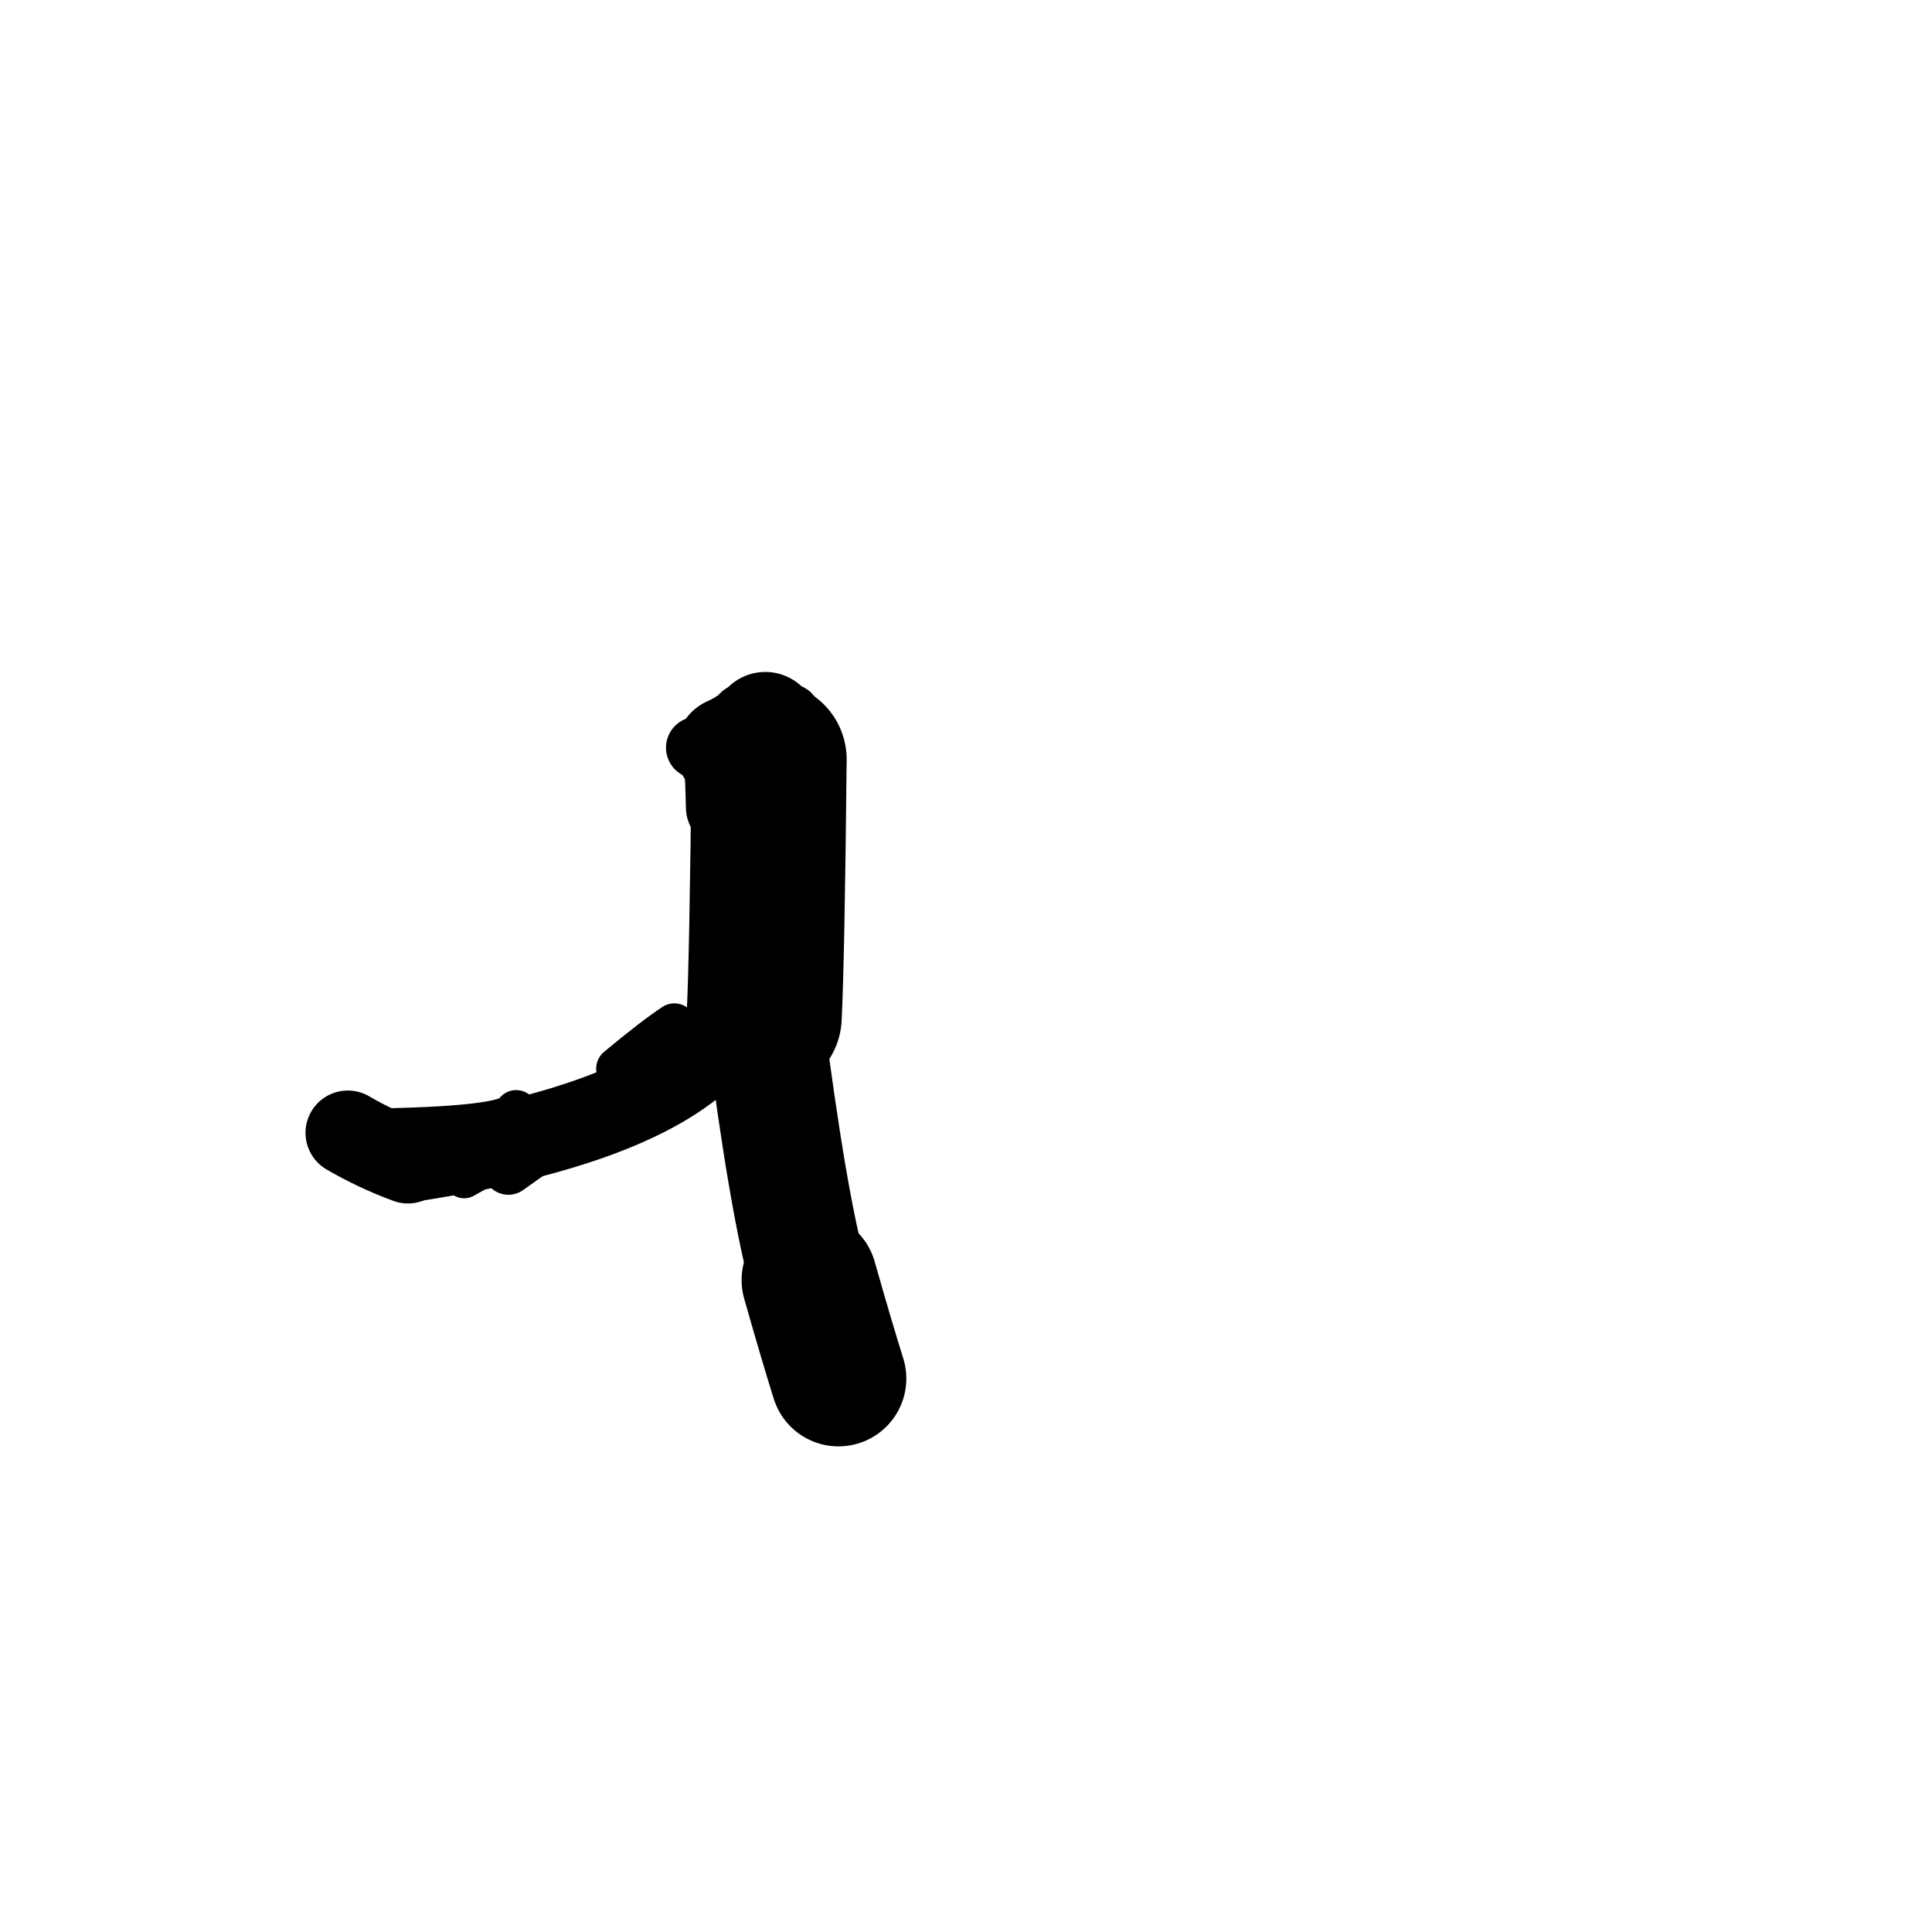 <?xml version="1.0" ?>
<svg height="140" width="140" xmlns="http://www.w3.org/2000/svg">
  <path d="M 60.761, 99.895 Q 59.906, 97.175, 58.653, 92.757 " fill="none" id="curve_1" stroke="#000000" stroke-linecap="round" stroke-linejoin="round" stroke-width="9.83"/>
  <path d="M 58.653, 92.757 Q 57.141, 87.53, 55.375, 73.686 " fill="none" id="curve_1" stroke="#000000" stroke-linecap="round" stroke-linejoin="round" stroke-width="8.566"/>
  <path d="M 55.375, 73.686 Q 55.586, 69.493, 55.732, 55.024 " fill="none" id="curve_1" stroke="#000000" stroke-linecap="round" stroke-linejoin="round" stroke-width="11.24"/>
  <path d="M 51.712, 75.802 Q 46.48, 81.581, 29.559, 84.141 " fill="none" id="curve_2" stroke="#000000" stroke-linecap="round" stroke-linejoin="round" stroke-width="5.973"/>
  <path d="M 29.559, 84.141 Q 27.268, 83.293, 25.205, 82.091 " fill="none" id="curve_2" stroke="#000000" stroke-linecap="round" stroke-linejoin="round" stroke-width="6.135"/>
  <path d="M 52.811, 54.32 Q 54.275, 53.662, 55.456, 52.523 " fill="none" id="curve_3" stroke="#000000" stroke-linecap="round" stroke-linejoin="round" stroke-width="7.662"/>
  <path d="M 36.824, 84.182 Q 44.308, 80.493, 52.861, 74.45 " fill="none" id="curve_5" stroke="#000000" stroke-linecap="round" stroke-linejoin="round" stroke-width="3.431"/>
  <path d="M 52.558, 54.449 Q 52.723, 55.086, 52.8, 58.497 " fill="none" id="curve_6" stroke="#000000" stroke-linecap="round" stroke-linejoin="round" stroke-width="6.19"/>
  <path d="M 53.701, 51.682 Q 54.515, 52.294, 55.55, 54.167 " fill="none" id="curve_7" stroke="#000000" stroke-linecap="round" stroke-linejoin="round" stroke-width="4.194"/>
  <path d="M 36.839, 84.74 Q 43.425, 80.03, 52.794, 73.667 " fill="none" id="curve_9" stroke="#000000" stroke-linecap="round" stroke-linejoin="round" stroke-width="3.675"/>
  <path d="M 50.499, 54.18 Q 52.665, 53.427, 56.455, 52.484 " fill="none" id="curve_10" stroke="#000000" stroke-linecap="round" stroke-linejoin="round" stroke-width="4.477"/>
  <path d="M 33.634, 85.392 Q 41.385, 81.087, 51.989, 74.239 " fill="none" id="curve_12" stroke="#000000" stroke-linecap="round" stroke-linejoin="round" stroke-width="2.882"/>
  <path d="M 32.653, 83.59 Q 34.297, 82.025, 40.833, 80.67 " fill="none" id="curve_13" stroke="#000000" stroke-linecap="round" stroke-linejoin="round" stroke-width="3.252"/>
  <path d="M 54.473, 53.209 Q 55.32, 52.394, 57.266, 51.736 " fill="none" id="curve_17" stroke="#000000" stroke-linecap="round" stroke-linejoin="round" stroke-width="4.32"/>
  <path d="M 60.247, 97.026 Q 61.454, 97.403, 62.91, 98.021 " fill="none" id="curve_46" stroke="#000000" stroke-linecap="round" stroke-linejoin="round" stroke-width="3.142"/>
  <path d="M 37.404, 80.543 Q 37.089, 81.793, 25.983, 81.89 " fill="none" id="curve_60" stroke="#000000" stroke-linecap="round" stroke-linejoin="round" stroke-width="3.102"/>
  <path d="M 52.742, 53.573 Q 53.251, 52.867, 54.916, 52.212 " fill="none" id="curve_103" stroke="#000000" stroke-linecap="round" stroke-linejoin="round" stroke-width="3.683"/>
  <path d="M 54.032, 52.194 Q 53.888, 52.353, 53.522, 52.518 " fill="none" id="curve_107" stroke="#000000" stroke-linecap="round" stroke-linejoin="round" stroke-width="3.885"/>
  <path d="M 48.867, 74.289 Q 47.342, 75.307, 44.783, 77.439 " fill="none" id="curve_148" stroke="#000000" stroke-linecap="round" stroke-linejoin="round" stroke-width="3.165"/>
</svg>
